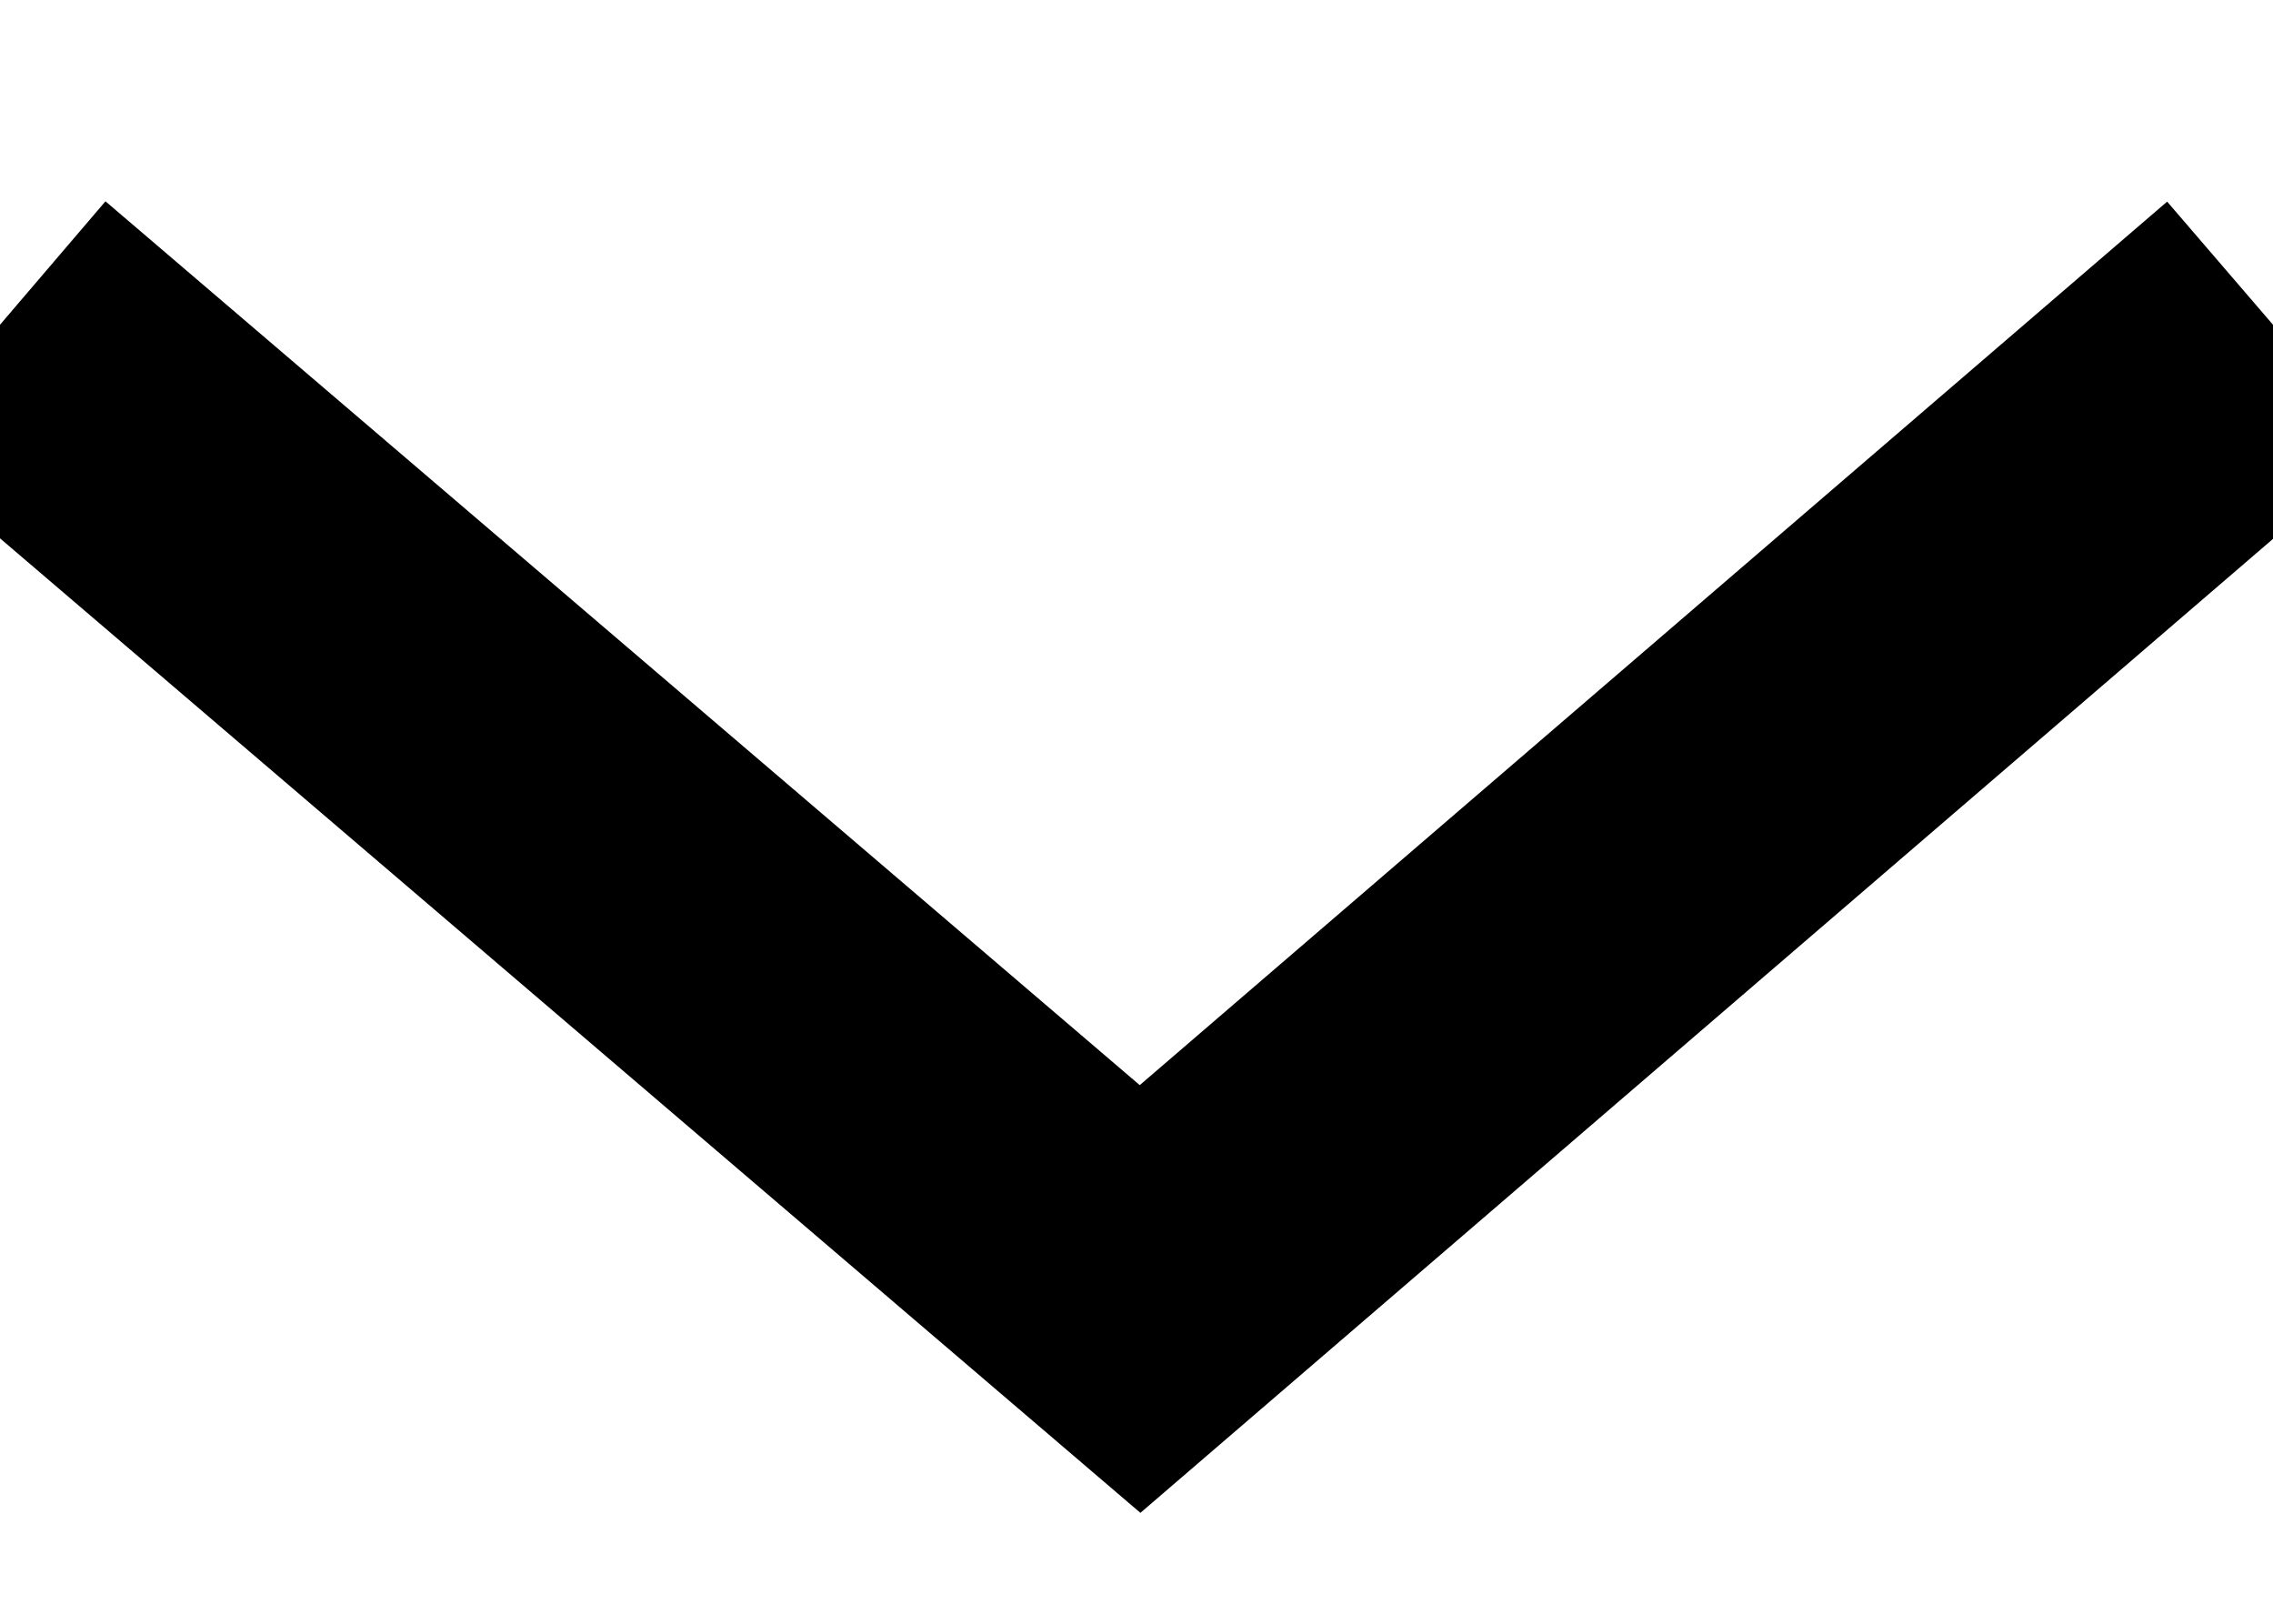 <?xml version="1.0" encoding="UTF-8"?>
<svg width="7px" height="5px" viewBox="0 0 7 5" version="1.1" xmlns="http://www.w3.org/2000/svg" xmlns:xlink="http://www.w3.org/1999/xlink">
    <title>Arrow-down</title>
    <g id="Page-1" stroke="none" strokeWidth="1" fill="none" fillRule="evenodd">
        <g id="Wallet_transfer" transform="translate(-1172, -273)" stroke="currentColor">
            <polyline id="Path-5-Copy-12" transform="translate(1175.5, 275.5) rotate(-180) translate(-1175.5, -275.5) " points="1172 277 1175.489 274 1179 277"></polyline>
        </g>
    </g>
</svg>